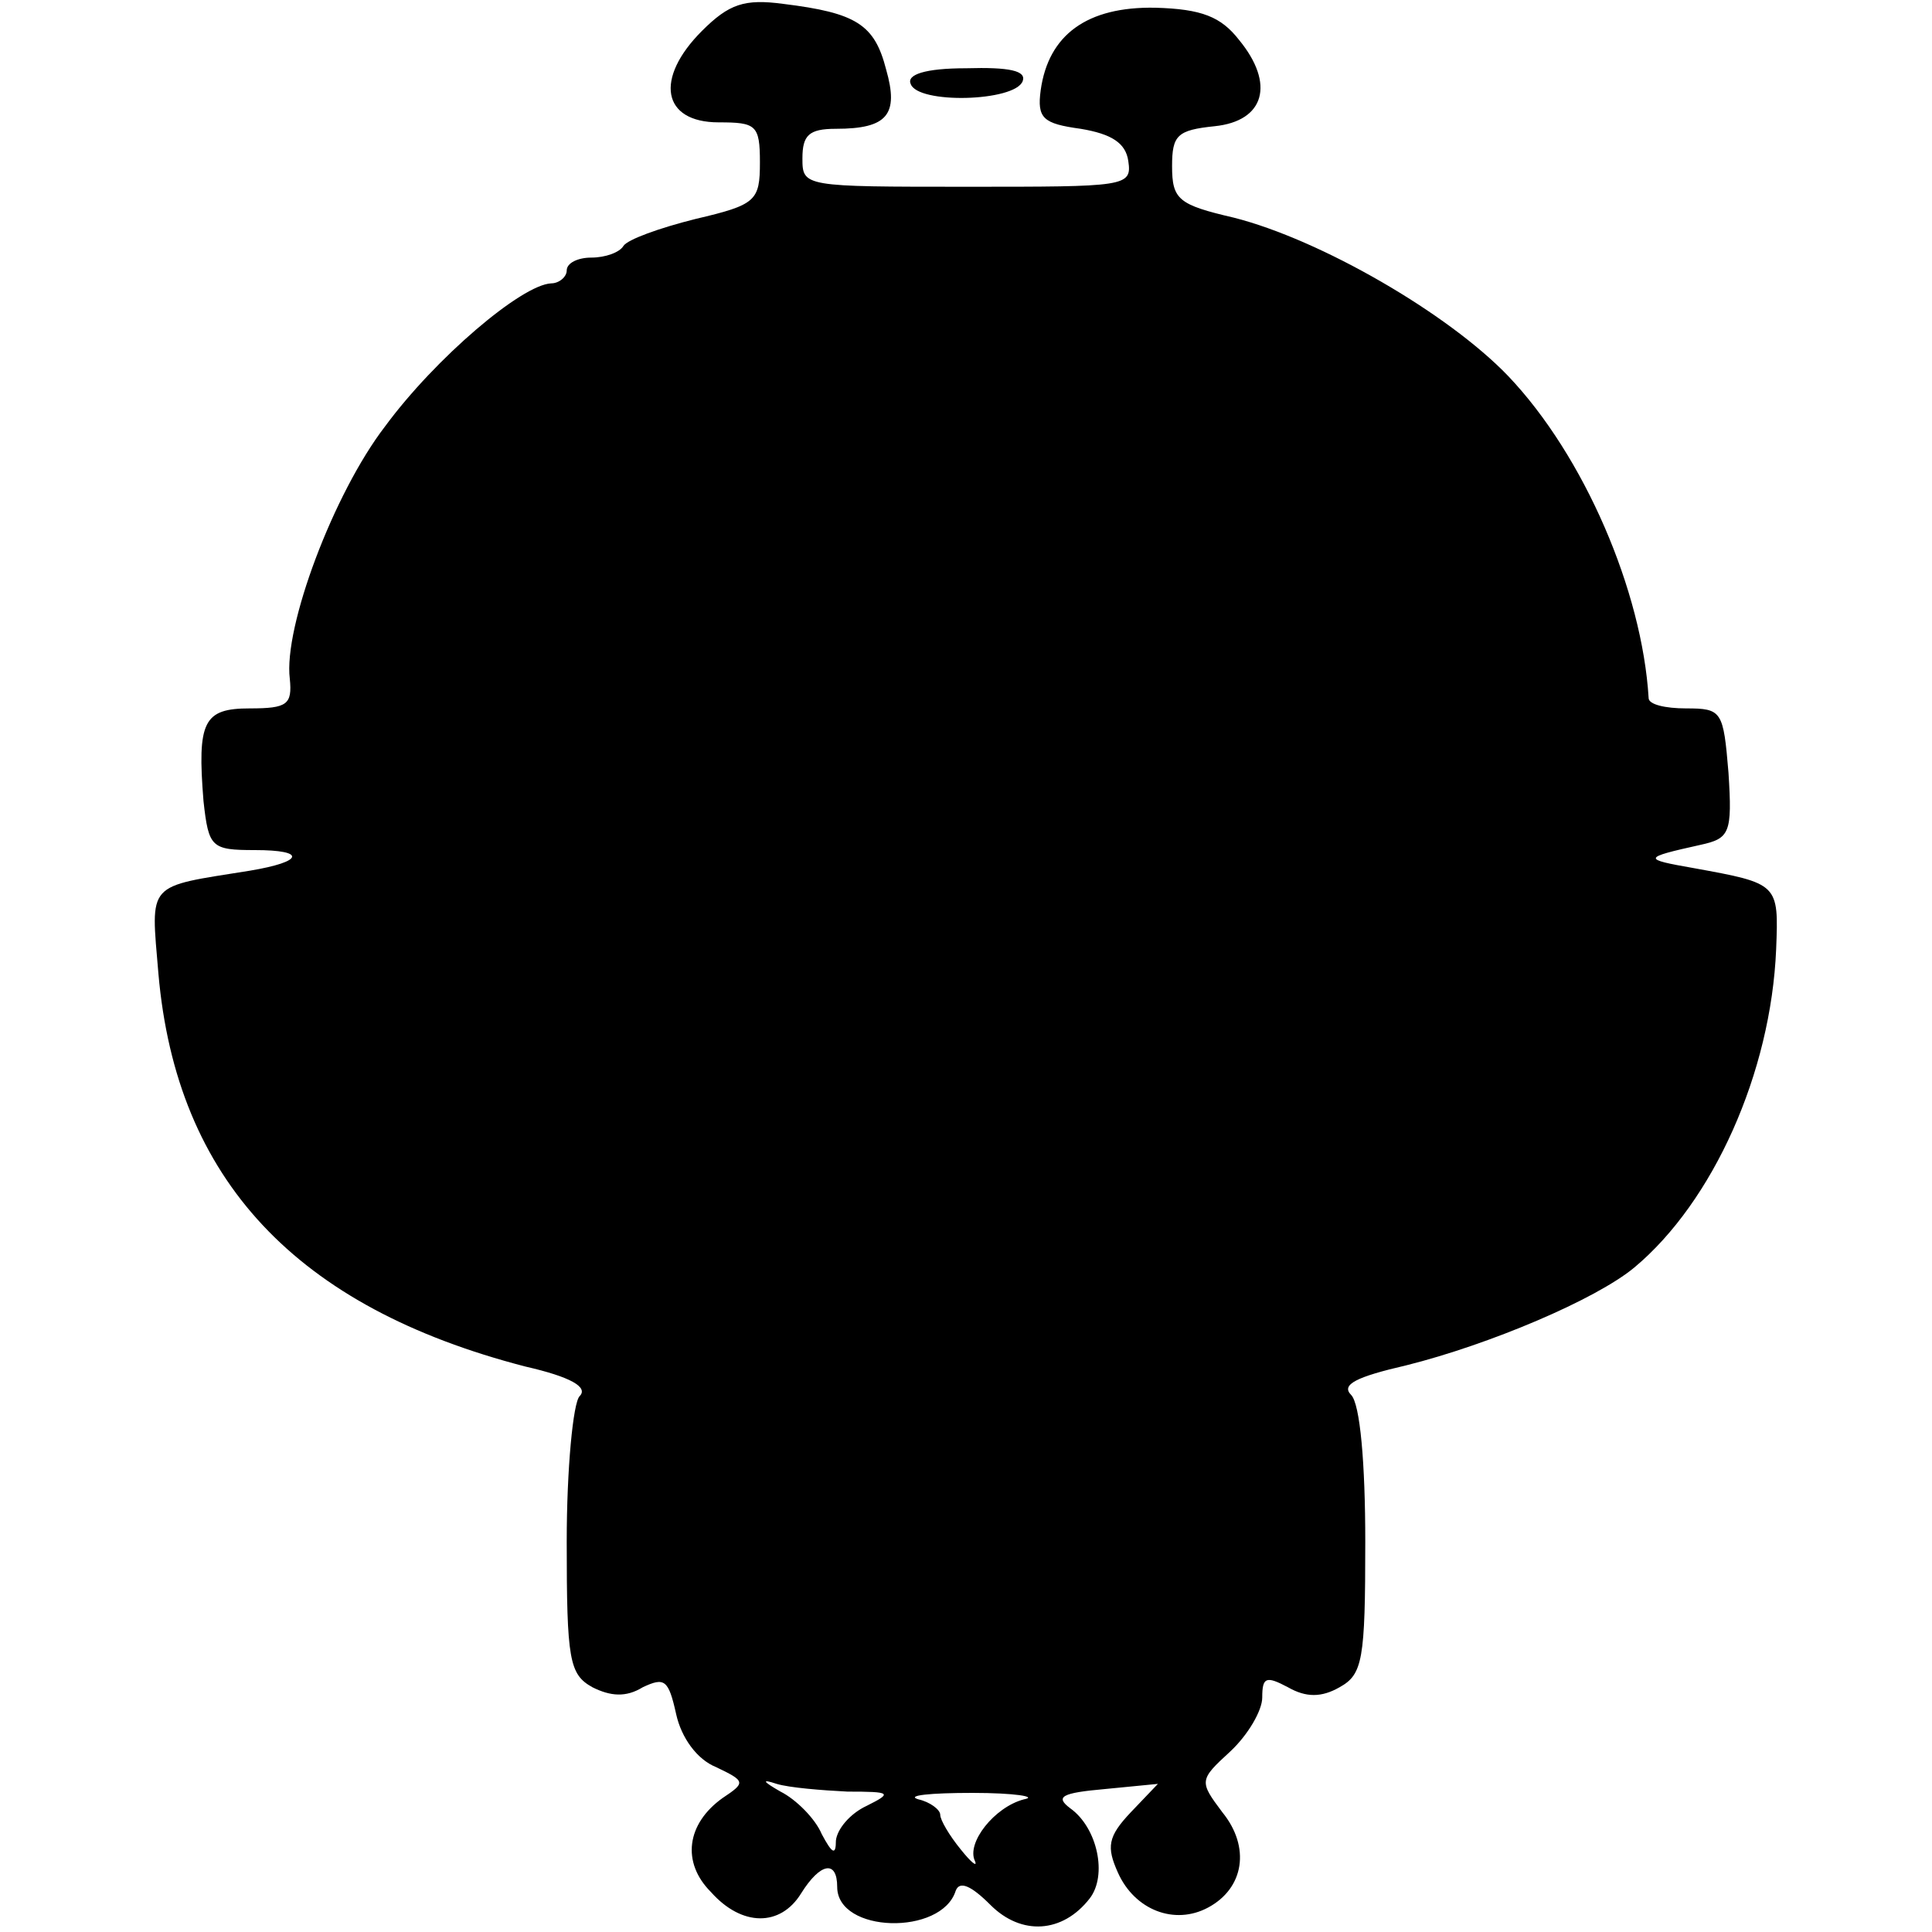 <?xml version="1.0" standalone="no"?>
<!DOCTYPE svg PUBLIC "-//W3C//DTD SVG 20010904//EN"
 "http://www.w3.org/TR/2001/REC-SVG-20010904/DTD/svg10.dtd">
<svg version="1.0" xmlns="http://www.w3.org/2000/svg"
 width="150pt" height="150pt" viewBox="0 0 150 150"
 preserveAspectRatio="xMidYMid meet">
<g transform="translate(0,150) scale(0.1,-0.1)"
fill="#000000" stroke="none">
<path d="M545 1476 c-37 -37 -31 -71 13 -71 29 0 32 -2 32 -31 0 -30 -3 -33
-50 -44 -28 -7 -53 -16 -56 -21 -3 -5 -14 -9 -25 -9 -10 0 -19 -4 -19 -10 0
-5 -6 -10 -12 -10 -23 -1 -90 -58 -129 -111 -40 -52 -79 -156 -74 -196 2 -20
-2 -23 -31 -23 -36 0 -41 -10 -36 -72 4 -36 6 -38 40 -38 40 0 38 -9 -4 -16
-81 -13 -77 -8 -71 -80 14 -160 107 -259 285 -305 35 -8 49 -16 42 -23 -5 -5
-10 -56 -10 -113 0 -92 2 -103 20 -113 14 -7 26 -8 39 0 17 8 20 6 26 -21 4
-18 16 -35 31 -41 23 -11 23 -12 5 -24 -28 -20 -32 -50 -9 -73 24 -27 54 -27
70 -1 15 24 28 26 28 5 0 -36 81 -38 92 -3 3 8 12 4 27 -11 24 -24 56 -22 77
5 14 18 6 55 -15 70 -12 9 -7 12 27 15 l41 4 -21 -22 c-18 -19 -19 -27 -10
-47 13 -29 44 -41 70 -27 28 15 33 47 11 74 -18 24 -18 25 6 47 14 13 25 32
25 42 0 16 3 17 20 8 14 -8 26 -8 40 0 18 10 20 21 20 113 0 61 -4 107 -11
114 -8 8 4 14 43 23 64 16 147 51 177 76 61 51 106 151 110 247 2 51 2 51 -64
63 -40 7 -40 8 5 18 23 5 25 9 22 56 -4 48 -5 50 -33 50 -16 0 -29 3 -29 8 -5
83 -50 188 -109 250 -47 49 -146 106 -213 123 -43 10 -48 14 -48 40 0 24 4 28
33 31 39 4 47 33 19 67 -14 18 -29 24 -65 25 -53 1 -83 -21 -89 -64 -3 -22 2
-26 31 -30 24 -4 35 -11 37 -25 3 -20 -2 -20 -125 -20 -127 0 -128 0 -128 22
0 18 5 23 26 23 40 0 49 11 39 46 -9 35 -23 44 -80 51 -30 4 -42 0 -63 -21z
m113 -1367 c34 0 35 -1 15 -11 -13 -6 -23 -18 -24 -27 0 -12 -3 -10 -11 5 -5
12 -20 27 -32 33 -14 8 -15 10 -3 6 10 -3 35 -5 55 -6z m137 -6 c-23 -6 -45
-34 -38 -48 2 -5 -3 -1 -11 9 -9 11 -16 23 -16 27 0 4 -8 10 -17 12 -10 3 9 5
42 5 33 0 51 -3 40 -5z"/>
<path d="M707 1435 c5 -16 81 -14 87 2 3 8 -10 11 -44 10 -32 0 -46 -5 -43
-12z"/>
</g>
</svg>
